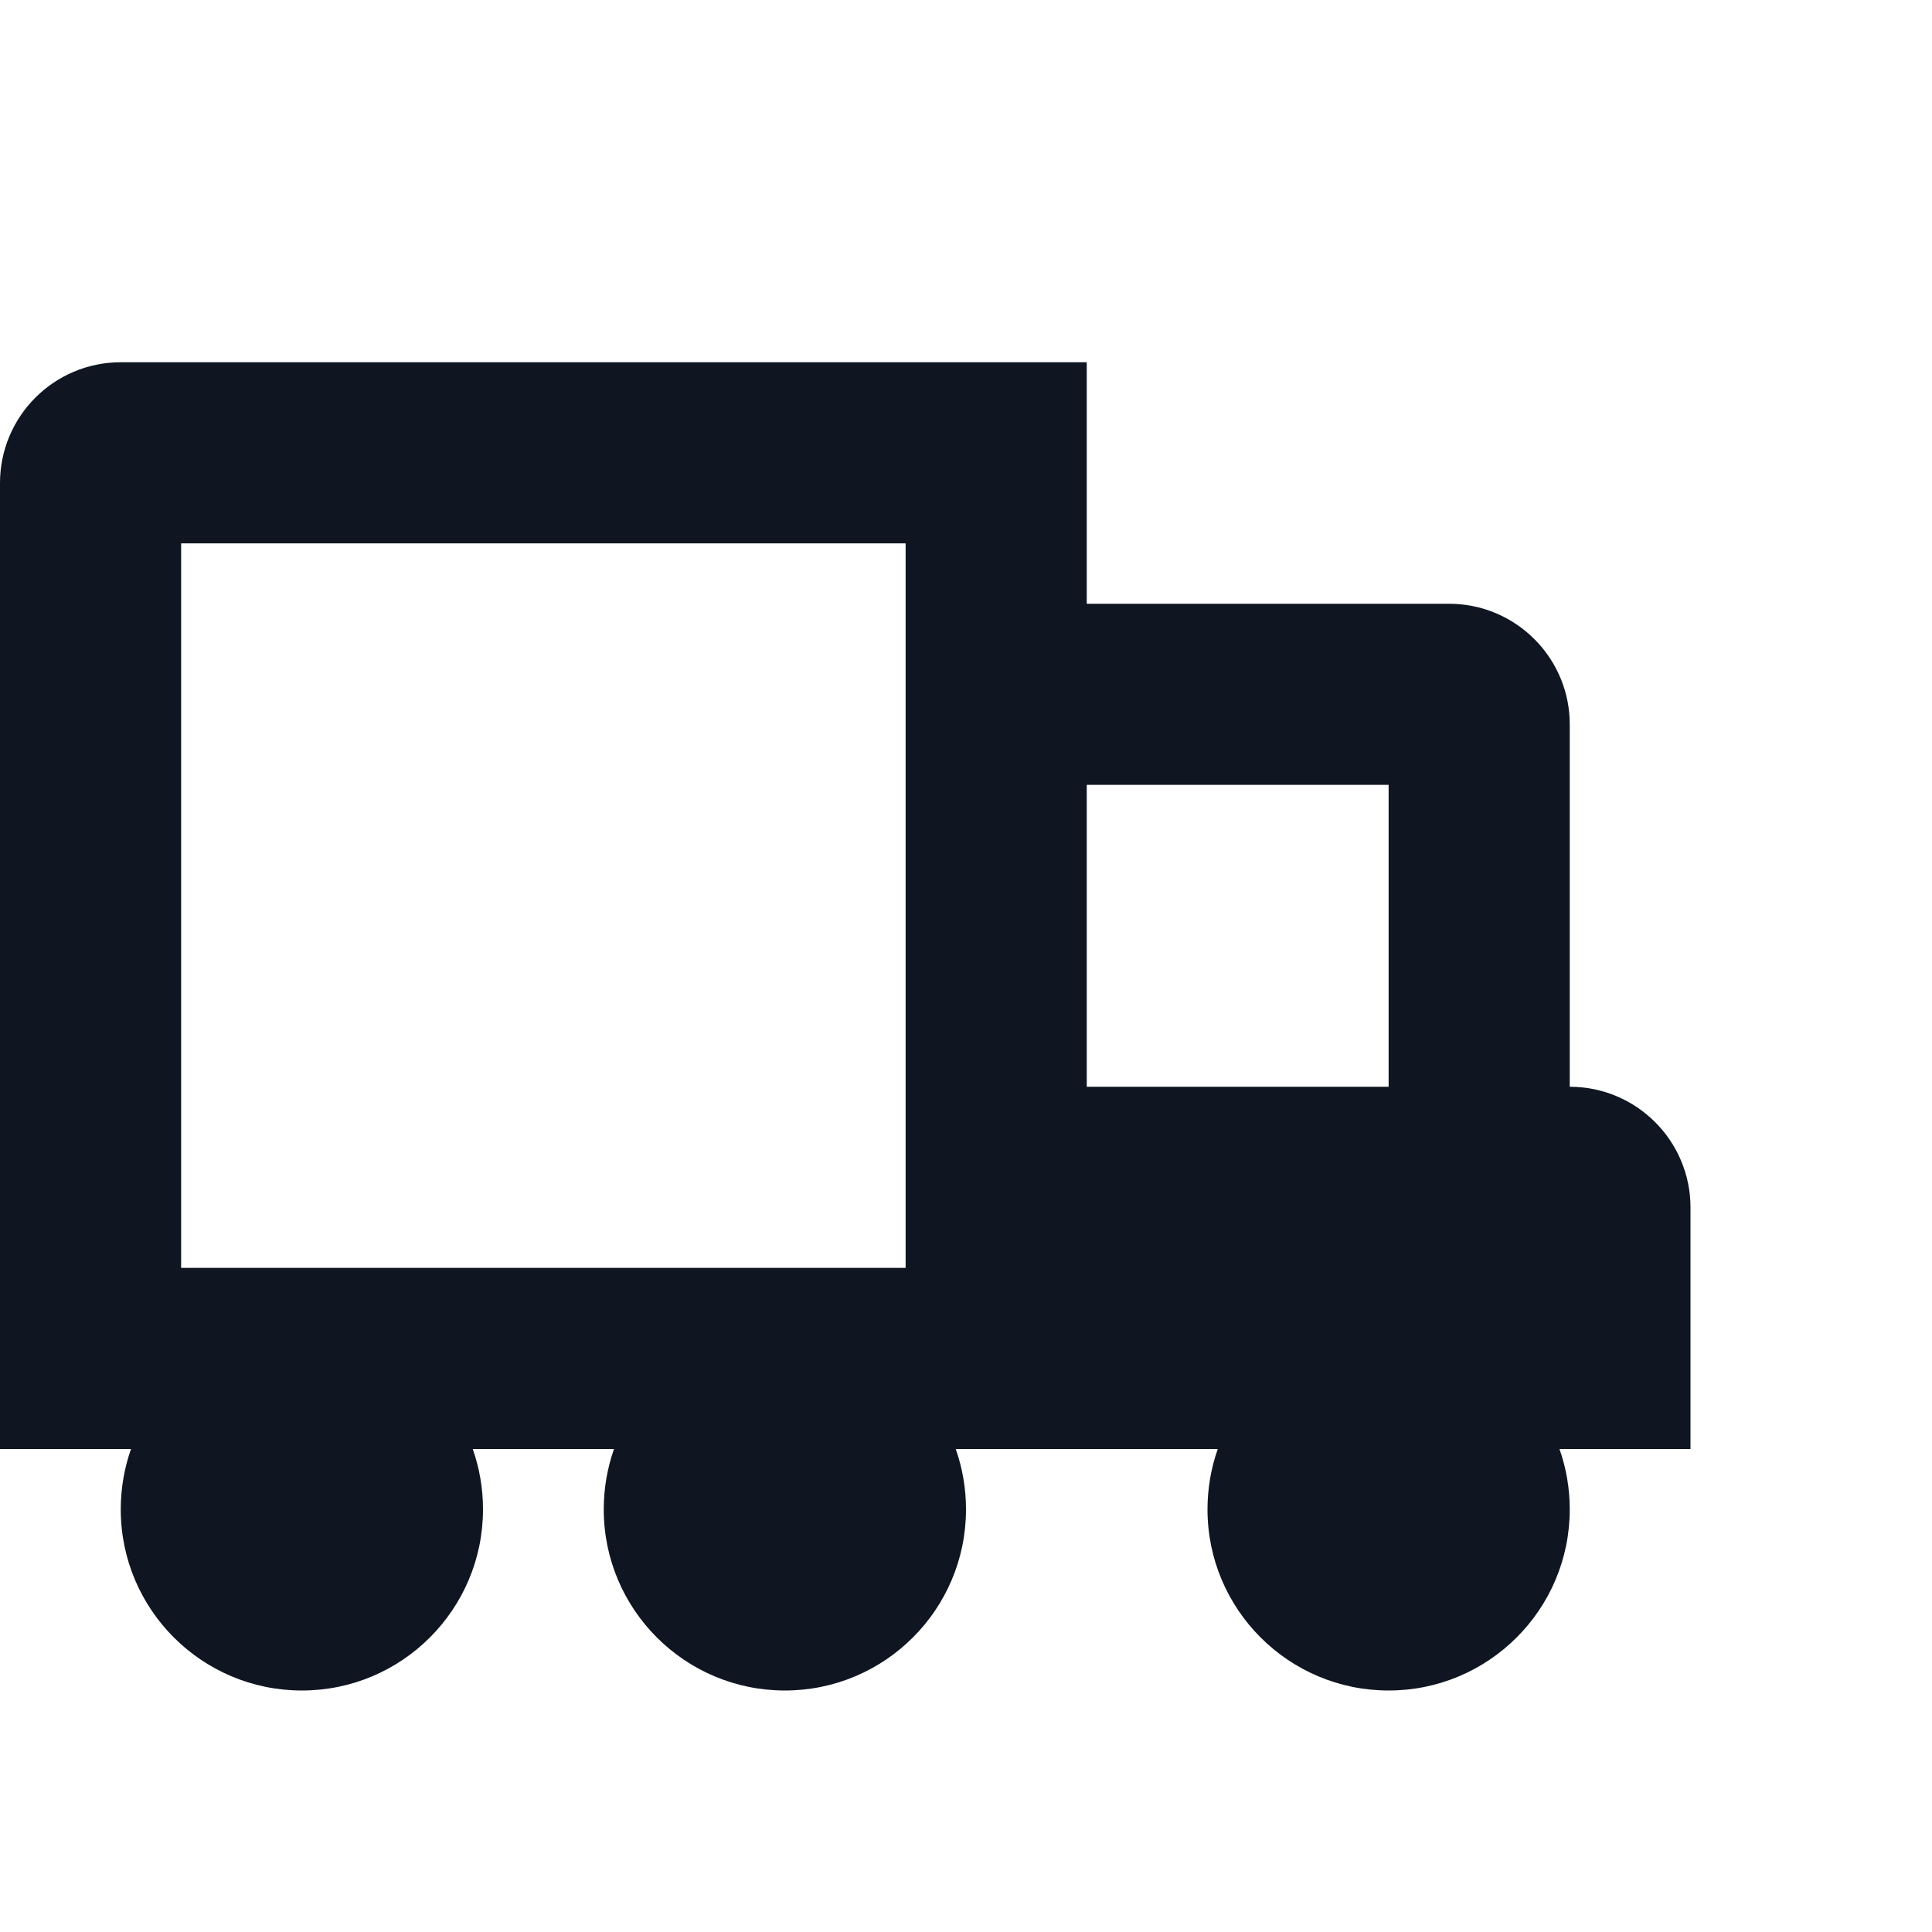 <svg width="16" height="16" viewBox="0 0 16 16" fill="none" xmlns="http://www.w3.org/2000/svg">
<path fill-rule="evenodd" clip-rule="evenodd" d="M1 3C0.448 3 0 3.448 0 4V12H1.085C1.03 12.156 1 12.325 1 12.5C1 13.328 1.672 14 2.5 14C3.328 14 4 13.328 4 12.5C4 12.325 3.97 12.156 3.915 12H5.085C5.03 12.156 5 12.325 5 12.5C5 13.328 5.672 14 6.5 14C7.328 14 8 13.328 8 12.5C8 12.325 7.97 12.156 7.915 12H10.085C10.03 12.156 10 12.325 10 12.5C10 13.328 10.672 14 11.5 14C12.328 14 13 13.328 13 12.5C13 12.325 12.97 12.156 12.915 12H14V10C14 9.448 13.552 9 13 9V6C13 5.965 12.998 5.931 12.995 5.898C12.944 5.394 12.518 5 12 5H9V3H1ZM9 6.5V9H11.5V6.5L9 6.5ZM1.5 10.5H7.5V4.5H1.5V10.5Z" fill="#0F1621"/>
</svg>
